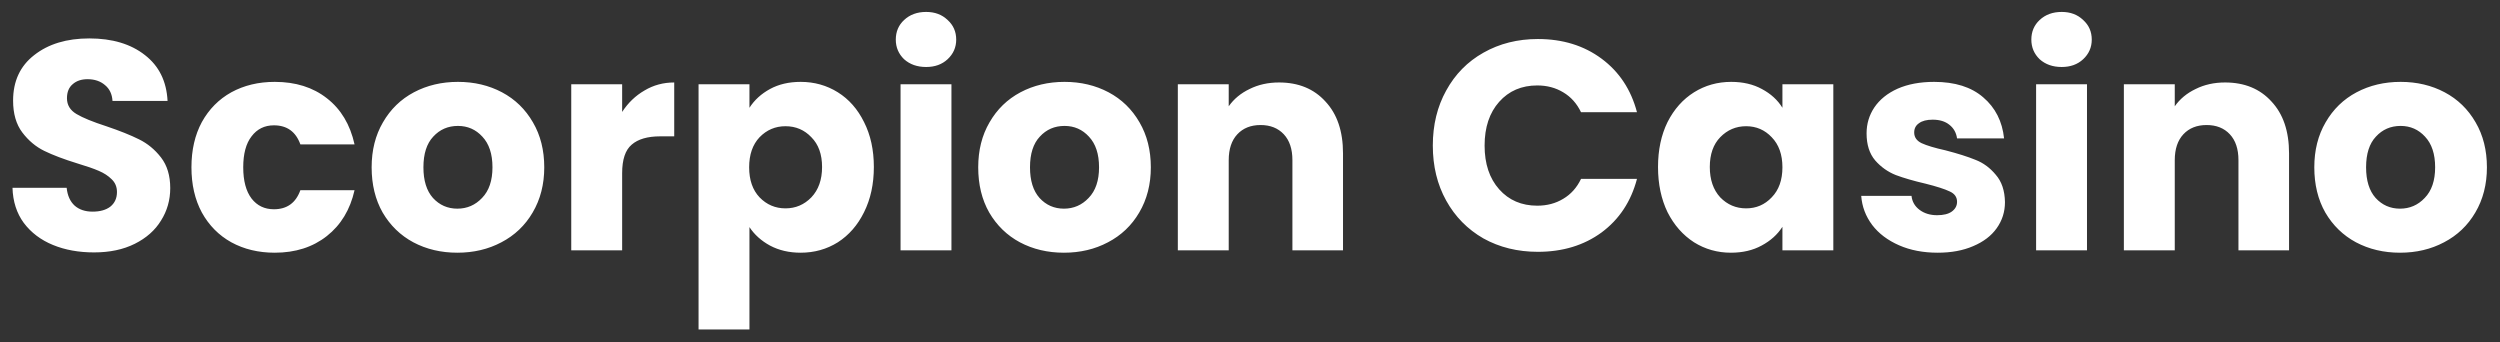 <svg width="168" height="23" viewBox="0 0 168 23" fill="none" xmlns="http://www.w3.org/2000/svg">
<rect x="0" y="0" width="168" height="23" fill="#333333" stroke="none"/>
<path d="M6.32 16.962C5.293 16.962 4.373 16.796 3.56 16.462C2.747 16.129 2.093 15.636 1.6 14.982C1.12 14.329 0.867 13.542 0.84 12.622H4.48C4.533 13.142 4.713 13.542 5.02 13.822C5.327 14.089 5.727 14.222 6.22 14.222C6.727 14.222 7.127 14.109 7.42 13.882C7.713 13.642 7.86 13.316 7.86 12.902C7.86 12.556 7.74 12.269 7.5 12.042C7.273 11.816 6.987 11.629 6.64 11.482C6.307 11.336 5.827 11.169 5.2 10.982C4.293 10.702 3.553 10.422 2.98 10.142C2.407 9.862 1.913 9.449 1.5 8.902C1.087 8.356 0.88 7.642 0.88 6.762C0.88 5.456 1.353 4.436 2.3 3.702C3.247 2.956 4.48 2.582 6 2.582C7.547 2.582 8.793 2.956 9.74 3.702C10.687 4.436 11.193 5.462 11.26 6.782H7.56C7.533 6.329 7.367 5.976 7.06 5.722C6.753 5.456 6.36 5.322 5.88 5.322C5.467 5.322 5.133 5.436 4.88 5.662C4.627 5.876 4.5 6.189 4.5 6.602C4.5 7.056 4.713 7.409 5.14 7.662C5.567 7.916 6.233 8.189 7.14 8.482C8.047 8.789 8.78 9.082 9.34 9.362C9.913 9.642 10.407 10.049 10.82 10.582C11.233 11.116 11.44 11.802 11.44 12.642C11.44 13.442 11.233 14.169 10.82 14.822C10.42 15.476 9.833 15.996 9.06 16.382C8.287 16.769 7.373 16.962 6.32 16.962ZM12.865 11.242C12.865 10.082 13.098 9.069 13.565 8.202C14.045 7.336 14.705 6.669 15.545 6.202C16.398 5.736 17.371 5.502 18.465 5.502C19.865 5.502 21.031 5.869 21.965 6.602C22.911 7.336 23.531 8.369 23.825 9.702H20.185C19.878 8.849 19.285 8.422 18.405 8.422C17.778 8.422 17.278 8.669 16.905 9.162C16.531 9.642 16.345 10.336 16.345 11.242C16.345 12.149 16.531 12.849 16.905 13.342C17.278 13.822 17.778 14.062 18.405 14.062C19.285 14.062 19.878 13.636 20.185 12.782H23.825C23.531 14.089 22.911 15.116 21.965 15.862C21.018 16.609 19.851 16.982 18.465 16.982C17.371 16.982 16.398 16.749 15.545 16.282C14.705 15.816 14.045 15.149 13.565 14.282C13.098 13.416 12.865 12.402 12.865 11.242ZM30.734 16.982C29.641 16.982 28.654 16.749 27.774 16.282C26.907 15.816 26.221 15.149 25.714 14.282C25.221 13.416 24.974 12.402 24.974 11.242C24.974 10.096 25.227 9.089 25.734 8.222C26.241 7.342 26.934 6.669 27.814 6.202C28.694 5.736 29.681 5.502 30.774 5.502C31.867 5.502 32.854 5.736 33.734 6.202C34.614 6.669 35.307 7.342 35.814 8.222C36.321 9.089 36.574 10.096 36.574 11.242C36.574 12.389 36.314 13.402 35.794 14.282C35.287 15.149 34.587 15.816 33.694 16.282C32.814 16.749 31.827 16.982 30.734 16.982ZM30.734 14.022C31.387 14.022 31.941 13.782 32.394 13.302C32.861 12.822 33.094 12.136 33.094 11.242C33.094 10.349 32.867 9.662 32.414 9.182C31.974 8.702 31.427 8.462 30.774 8.462C30.107 8.462 29.554 8.702 29.114 9.182C28.674 9.649 28.454 10.336 28.454 11.242C28.454 12.136 28.667 12.822 29.094 13.302C29.534 13.782 30.081 14.022 30.734 14.022ZM41.808 7.522C42.208 6.909 42.708 6.429 43.308 6.082C43.908 5.722 44.575 5.542 45.308 5.542V9.162H44.368C43.515 9.162 42.875 9.349 42.448 9.722C42.022 10.082 41.808 10.722 41.808 11.642V16.822H38.388V5.662H41.808V7.522ZM50.363 7.242C50.697 6.722 51.157 6.302 51.743 5.982C52.33 5.662 53.017 5.502 53.803 5.502C54.723 5.502 55.556 5.736 56.303 6.202C57.05 6.669 57.636 7.336 58.063 8.202C58.503 9.069 58.723 10.076 58.723 11.222C58.723 12.369 58.503 13.382 58.063 14.262C57.636 15.129 57.05 15.802 56.303 16.282C55.556 16.749 54.723 16.982 53.803 16.982C53.03 16.982 52.343 16.822 51.743 16.502C51.157 16.182 50.697 15.769 50.363 15.262V22.142H46.943V5.662H50.363V7.242ZM55.243 11.222C55.243 10.369 55.003 9.702 54.523 9.222C54.056 8.729 53.477 8.482 52.783 8.482C52.103 8.482 51.523 8.729 51.043 9.222C50.577 9.716 50.343 10.389 50.343 11.242C50.343 12.096 50.577 12.769 51.043 13.262C51.523 13.756 52.103 14.002 52.783 14.002C53.463 14.002 54.043 13.756 54.523 13.262C55.003 12.756 55.243 12.076 55.243 11.222ZM62.237 4.502C61.637 4.502 61.144 4.329 60.757 3.982C60.384 3.622 60.197 3.182 60.197 2.662C60.197 2.129 60.384 1.689 60.757 1.342C61.144 0.982 61.637 0.802 62.237 0.802C62.824 0.802 63.304 0.982 63.677 1.342C64.064 1.689 64.257 2.129 64.257 2.662C64.257 3.182 64.064 3.622 63.677 3.982C63.304 4.329 62.824 4.502 62.237 4.502ZM63.937 5.662V16.822H60.517V5.662H63.937ZM71.496 16.982C70.402 16.982 69.416 16.749 68.536 16.282C67.669 15.816 66.982 15.149 66.476 14.282C65.982 13.416 65.736 12.402 65.736 11.242C65.736 10.096 65.989 9.089 66.496 8.222C67.002 7.342 67.696 6.669 68.576 6.202C69.456 5.736 70.442 5.502 71.536 5.502C72.629 5.502 73.616 5.736 74.496 6.202C75.376 6.669 76.069 7.342 76.576 8.222C77.082 9.089 77.336 10.096 77.336 11.242C77.336 12.389 77.076 13.402 76.556 14.282C76.049 15.149 75.349 15.816 74.456 16.282C73.576 16.749 72.589 16.982 71.496 16.982ZM71.496 14.022C72.149 14.022 72.702 13.782 73.156 13.302C73.622 12.822 73.856 12.136 73.856 11.242C73.856 10.349 73.629 9.662 73.176 9.182C72.736 8.702 72.189 8.462 71.536 8.462C70.869 8.462 70.316 8.702 69.876 9.182C69.436 9.649 69.216 10.336 69.216 11.242C69.216 12.136 69.429 12.822 69.856 13.302C70.296 13.782 70.842 14.022 71.496 14.022ZM85.95 5.542C87.257 5.542 88.297 5.969 89.07 6.822C89.857 7.662 90.25 8.822 90.25 10.302V16.822H86.85V10.762C86.85 10.016 86.657 9.436 86.27 9.022C85.883 8.609 85.364 8.402 84.71 8.402C84.057 8.402 83.537 8.609 83.15 9.022C82.763 9.436 82.57 10.016 82.57 10.762V16.822H79.15V5.662H82.57V7.142C82.917 6.649 83.383 6.262 83.97 5.982C84.557 5.689 85.217 5.542 85.95 5.542ZM96.285 9.782C96.285 8.396 96.585 7.162 97.185 6.082C97.785 4.989 98.618 4.142 99.685 3.542C100.765 2.929 101.985 2.622 103.345 2.622C105.012 2.622 106.438 3.062 107.625 3.942C108.812 4.822 109.605 6.022 110.005 7.542H106.245C105.965 6.956 105.565 6.509 105.045 6.202C104.538 5.896 103.958 5.742 103.305 5.742C102.252 5.742 101.398 6.109 100.745 6.842C100.092 7.576 99.765 8.556 99.765 9.782C99.765 11.009 100.092 11.989 100.745 12.722C101.398 13.456 102.252 13.822 103.305 13.822C103.958 13.822 104.538 13.669 105.045 13.362C105.565 13.056 105.965 12.609 106.245 12.022H110.005C109.605 13.542 108.812 14.742 107.625 15.622C106.438 16.489 105.012 16.922 103.345 16.922C101.985 16.922 100.765 16.622 99.685 16.022C98.618 15.409 97.785 14.562 97.185 13.482C96.585 12.402 96.285 11.169 96.285 9.782ZM111.419 11.222C111.419 10.076 111.633 9.069 112.059 8.202C112.499 7.336 113.093 6.669 113.839 6.202C114.586 5.736 115.419 5.502 116.339 5.502C117.126 5.502 117.813 5.662 118.399 5.982C118.999 6.302 119.459 6.722 119.779 7.242V5.662H123.199V16.822H119.779V15.242C119.446 15.762 118.979 16.182 118.379 16.502C117.793 16.822 117.106 16.982 116.319 16.982C115.413 16.982 114.586 16.749 113.839 16.282C113.093 15.802 112.499 15.129 112.059 14.262C111.633 13.382 111.419 12.369 111.419 11.222ZM119.779 11.242C119.779 10.389 119.539 9.716 119.059 9.222C118.593 8.729 118.019 8.482 117.339 8.482C116.659 8.482 116.079 8.729 115.599 9.222C115.133 9.702 114.899 10.369 114.899 11.222C114.899 12.076 115.133 12.756 115.599 13.262C116.079 13.756 116.659 14.002 117.339 14.002C118.019 14.002 118.593 13.756 119.059 13.262C119.539 12.769 119.779 12.096 119.779 11.242ZM130.214 16.982C129.24 16.982 128.374 16.816 127.614 16.482C126.854 16.149 126.254 15.696 125.814 15.122C125.374 14.536 125.127 13.882 125.074 13.162H128.454C128.494 13.549 128.674 13.862 128.994 14.102C129.314 14.342 129.707 14.462 130.174 14.462C130.6 14.462 130.927 14.382 131.154 14.222C131.394 14.049 131.514 13.829 131.514 13.562C131.514 13.242 131.347 13.009 131.014 12.862C130.68 12.702 130.14 12.529 129.394 12.342C128.594 12.156 127.927 11.962 127.394 11.762C126.86 11.549 126.4 11.222 126.014 10.782C125.627 10.329 125.434 9.722 125.434 8.962C125.434 8.322 125.607 7.742 125.954 7.222C126.314 6.689 126.834 6.269 127.514 5.962C128.207 5.656 129.027 5.502 129.974 5.502C131.374 5.502 132.474 5.849 133.274 6.542C134.087 7.236 134.554 8.156 134.674 9.302H131.514C131.46 8.916 131.287 8.609 130.994 8.382C130.714 8.156 130.34 8.042 129.874 8.042C129.474 8.042 129.167 8.122 128.954 8.282C128.74 8.429 128.634 8.636 128.634 8.902C128.634 9.222 128.8 9.462 129.134 9.622C129.48 9.782 130.014 9.942 130.734 10.102C131.56 10.316 132.234 10.529 132.754 10.742C133.274 10.942 133.727 11.276 134.114 11.742C134.514 12.196 134.72 12.809 134.734 13.582C134.734 14.236 134.547 14.822 134.174 15.342C133.814 15.849 133.287 16.249 132.594 16.542C131.914 16.836 131.12 16.982 130.214 16.982ZM138.546 4.502C137.946 4.502 137.453 4.329 137.066 3.982C136.693 3.622 136.506 3.182 136.506 2.662C136.506 2.129 136.693 1.689 137.066 1.342C137.453 0.982 137.946 0.802 138.546 0.802C139.133 0.802 139.613 0.982 139.986 1.342C140.373 1.689 140.566 2.129 140.566 2.662C140.566 3.182 140.373 3.622 139.986 3.982C139.613 4.329 139.133 4.502 138.546 4.502ZM140.246 5.662V16.822H136.826V5.662H140.246ZM149.524 5.542C150.831 5.542 151.871 5.969 152.644 6.822C153.431 7.662 153.824 8.822 153.824 10.302V16.822H150.424V10.762C150.424 10.016 150.231 9.436 149.844 9.022C149.458 8.609 148.938 8.402 148.284 8.402C147.631 8.402 147.111 8.609 146.724 9.022C146.338 9.436 146.144 10.016 146.144 10.762V16.822H142.724V5.662H146.144V7.142C146.491 6.649 146.958 6.262 147.544 5.982C148.131 5.689 148.791 5.542 149.524 5.542ZM161.281 16.982C160.188 16.982 159.201 16.749 158.321 16.282C157.454 15.816 156.768 15.149 156.261 14.282C155.768 13.416 155.521 12.402 155.521 11.242C155.521 10.096 155.774 9.089 156.281 8.222C156.788 7.342 157.481 6.669 158.361 6.202C159.241 5.736 160.228 5.502 161.321 5.502C162.414 5.502 163.401 5.736 164.281 6.202C165.161 6.669 165.854 7.342 166.361 8.222C166.868 9.089 167.121 10.096 167.121 11.242C167.121 12.389 166.861 13.402 166.341 14.282C165.834 15.149 165.134 15.816 164.241 16.282C163.361 16.749 162.374 16.982 161.281 16.982ZM161.281 14.022C161.934 14.022 162.488 13.782 162.941 13.302C163.408 12.822 163.641 12.136 163.641 11.242C163.641 10.349 163.414 9.662 162.961 9.182C162.521 8.702 161.974 8.462 161.321 8.462C160.654 8.462 160.101 8.702 159.661 9.182C159.221 9.649 159.001 10.336 159.001 11.242C159.001 12.136 159.214 12.822 159.641 13.302C160.081 13.782 160.628 14.022 161.281 14.022Z" fill="white"/>
</svg>
